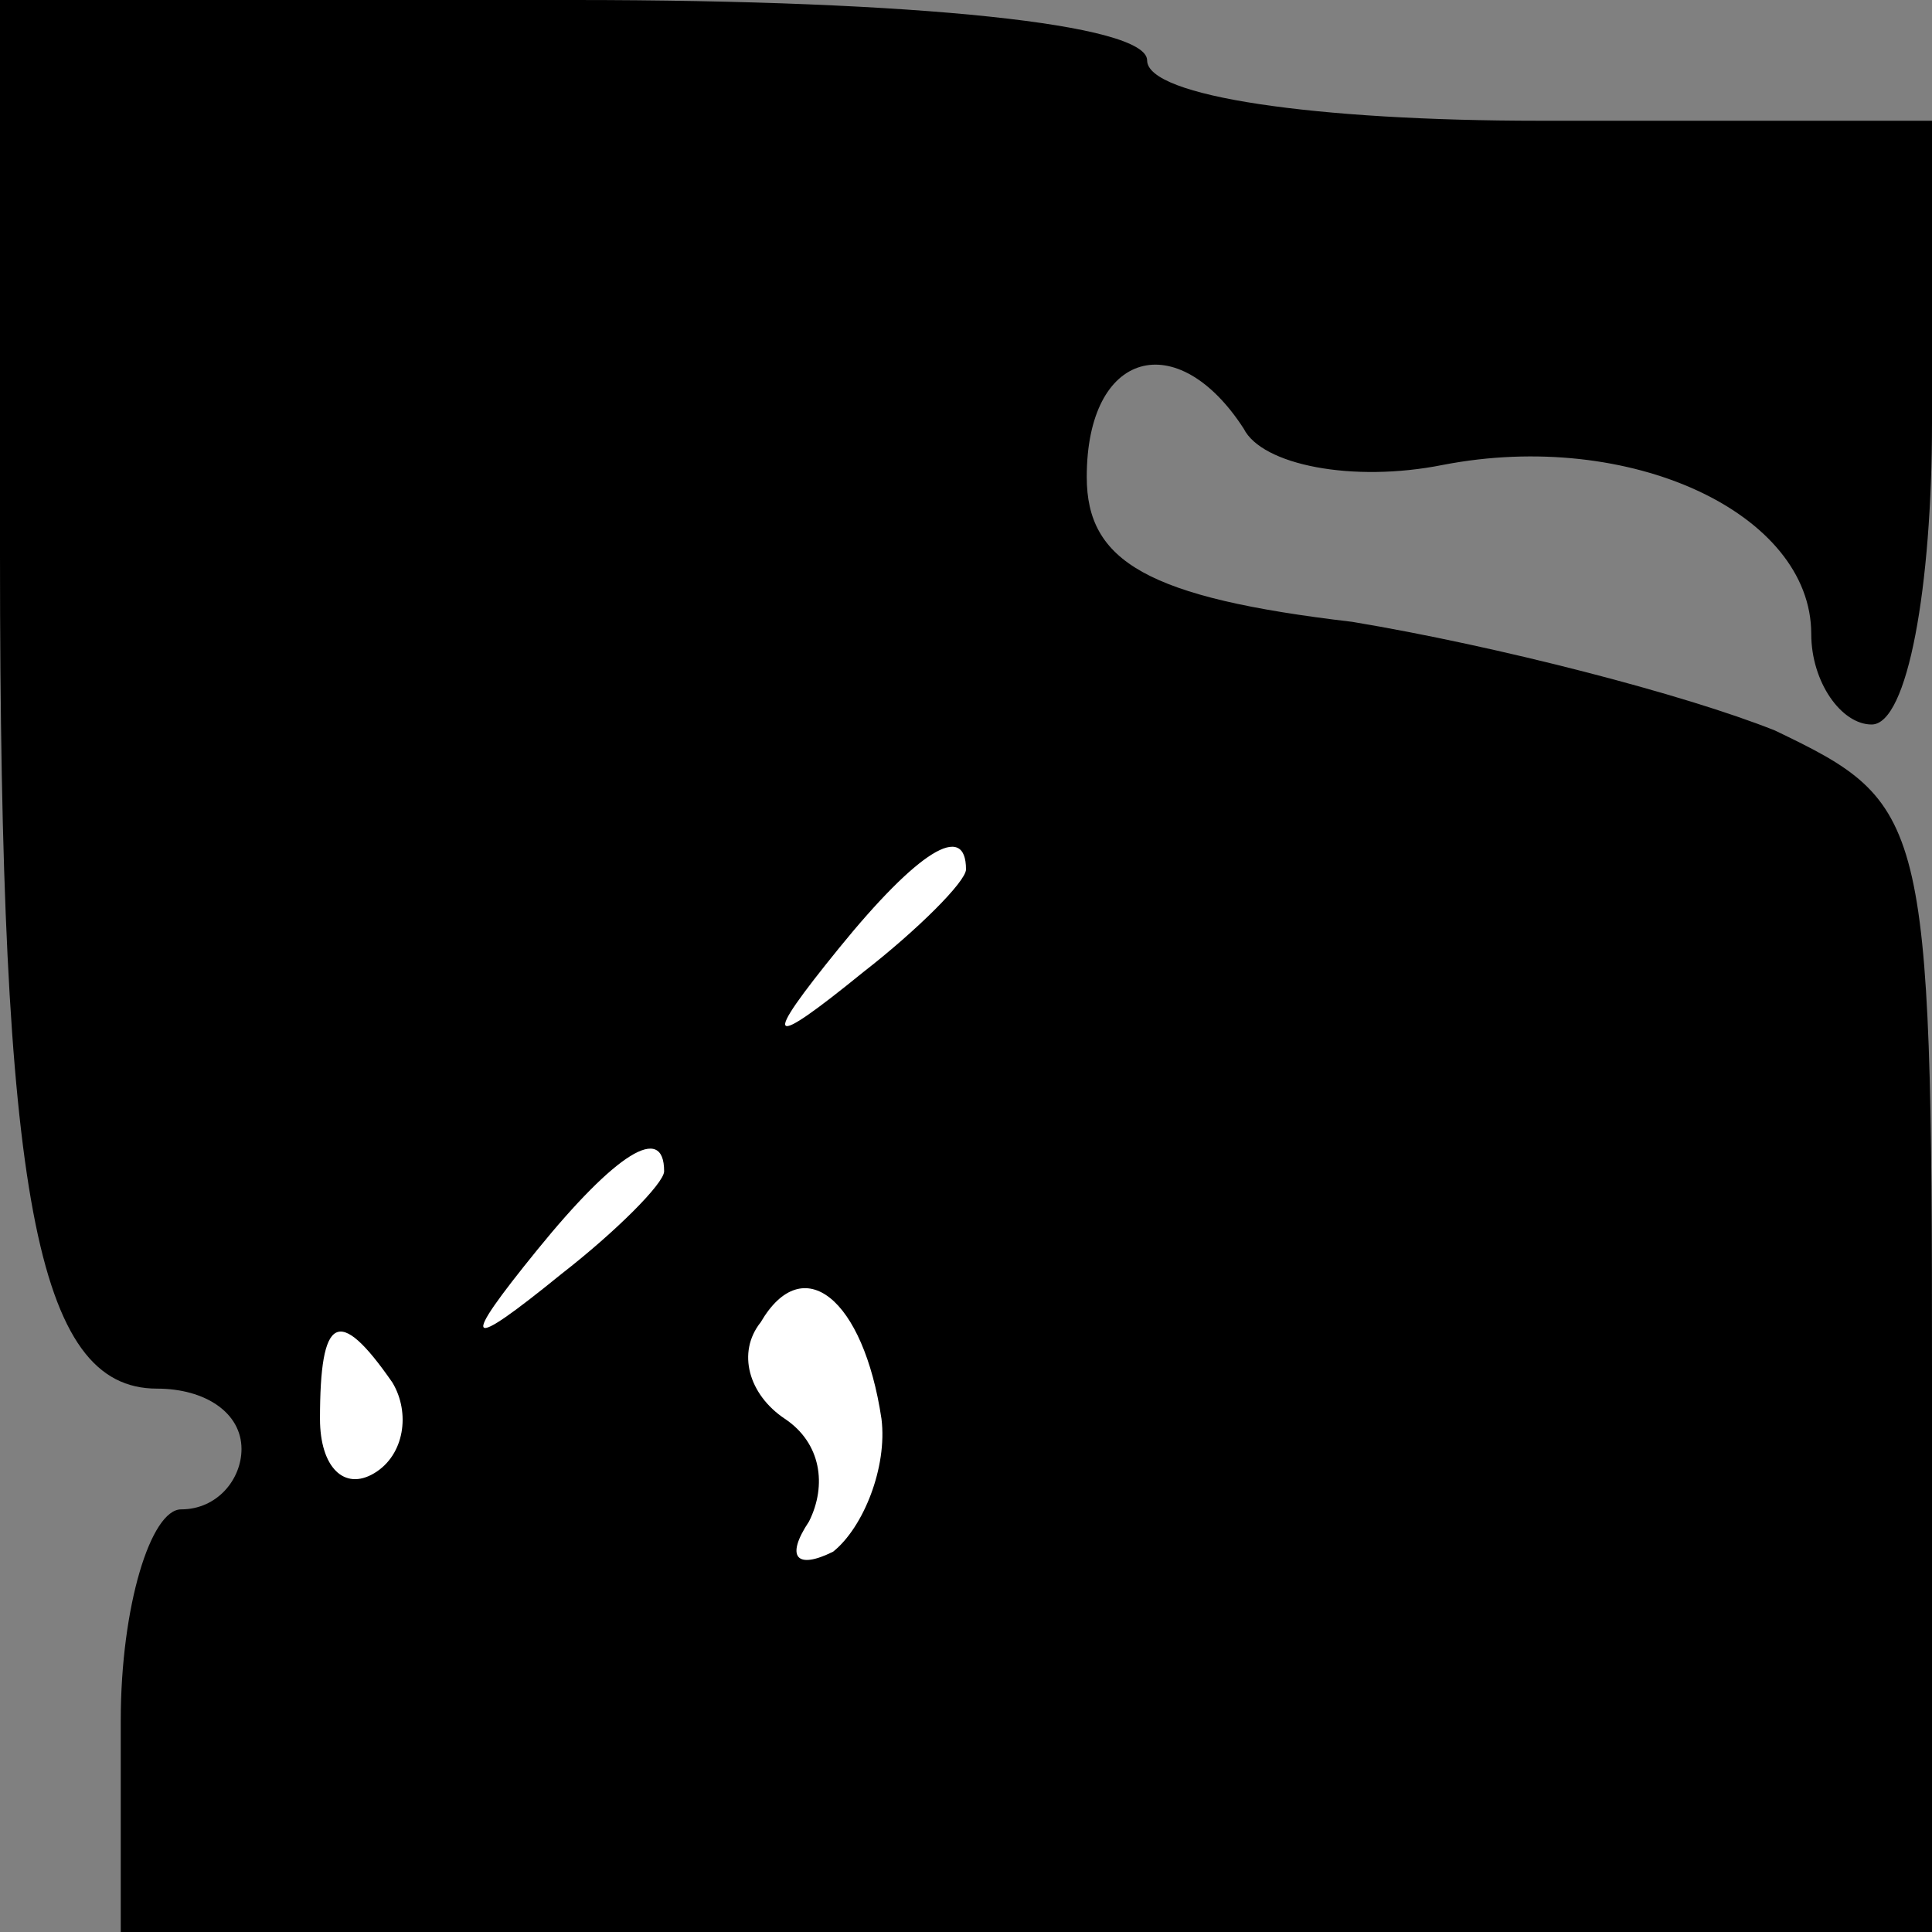 <?xml version="1.0" standalone="no"?>
<!DOCTYPE svg PUBLIC "-//W3C//DTD SVG 20010904//EN"
 "http://www.w3.org/TR/2001/REC-SVG-20010904/DTD/svg10.dtd">
<svg version="1.0" xmlns="http://www.w3.org/2000/svg"
 width="32pt" height="32pt" viewBox="0 0 32 32"
 preserveAspectRatio="xMidYMid meet">
<rect x="0" y="0" width="32" height="32" fill="#808080" stroke="none"/>
<g transform="translate(0,32) scale(0.1,-0.1)"
fill="#000000" stroke="none">
<path fill="#000000" stroke="none" d="M0 228 c0 -106 6 -138 26 -138 8 0 14
-4 14 -10 0 -5 -4 -10 -10 -10 -5 0 -10 -16 -10 -35 l0 -35 150 0 150 0 0 93
c0 92 -1 94 -26 106 -15 6 -46 14 -70 18 -34 4 -44 10 -44 24 0 21 15 25 26 8
3 -6 18 -9 33 -6 31 6 61 -8 61 -28 0 -8 5 -15 10 -15 6 0 10 23 10 50 l0 50
-65 0 c-37 0 -65 4 -65 10 0 6 -38 10 -95 10 l-95 0 0 -92z"/>
<path fill="#ffffff" stroke="none" d="M160 176 c0 -2 -8 -10 -17 -17 -16 -13
-17 -12 -4 4 13 16 21 21 21 13z"/>
<path fill="#ffffff" stroke="none" d="M110 126 c0 -2 -8 -10 -17 -17 -16 -13
-17 -12 -4 4 13 16 21 21 21 13z"/>
<path fill="#ffffff" stroke="none" d="M146 85 c1 -8 -3 -18 -8 -22 -6 -3 -8
-1 -4 5 3 6 2 13 -4 17 -6 4 -8 11 -4 16 7 12 17 4 20 -16z"/>
<path fill="#ffffff" stroke="none" d="M65 91 c3 -5 2 -12 -3 -15 -5 -3 -9 1
-9 9 0 17 3 19 12 6z"/>
</g>
</svg>
